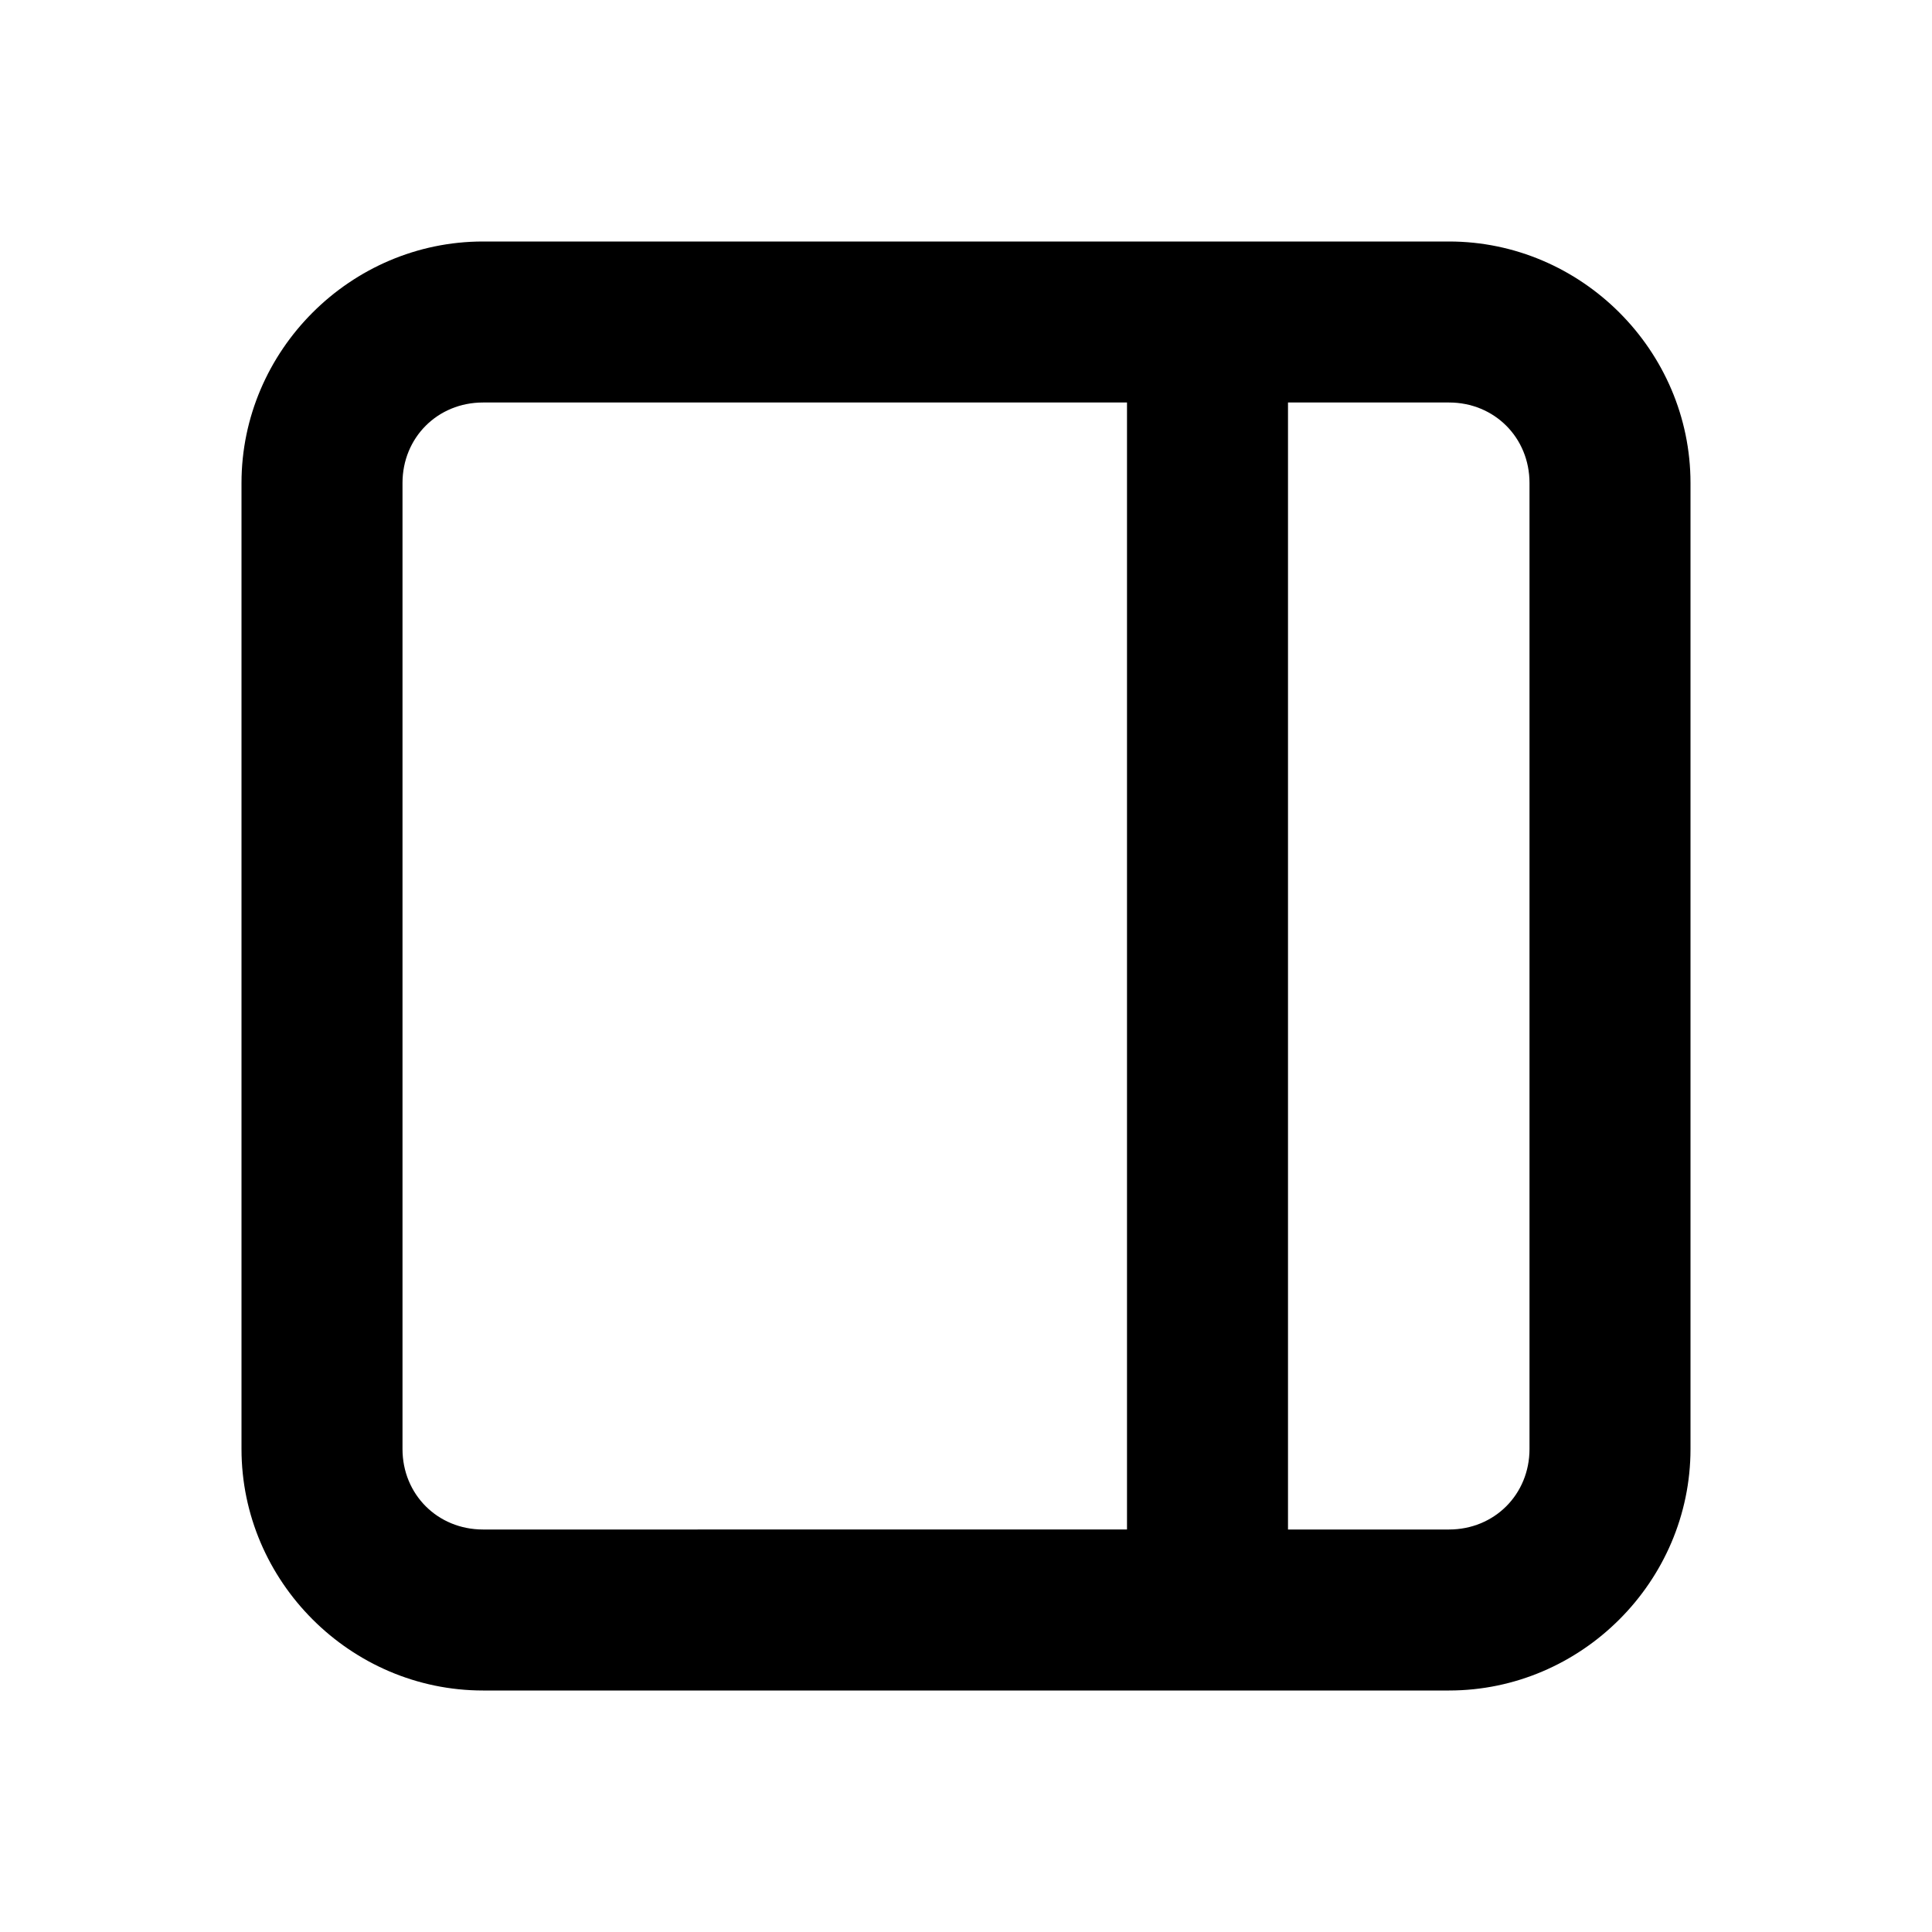 <svg xmlns="http://www.w3.org/2000/svg" width="24" height="24" viewBox="0 0 24 24"><path d="M6 3C4.355 3 3 4.355 3 6v12c0 1.645 1.355 3 3 3h12c1.645 0 3-1.355 3-3V6c0-1.645-1.355-3-3-3zm0 2h8v14H6c-.564 0-1-.436-1-1V6c0-.564.436-1 1-1zm10 0h2c.564 0 1 .436 1 1v12c0 .564-.436 1-1 1h-2z"/></svg>